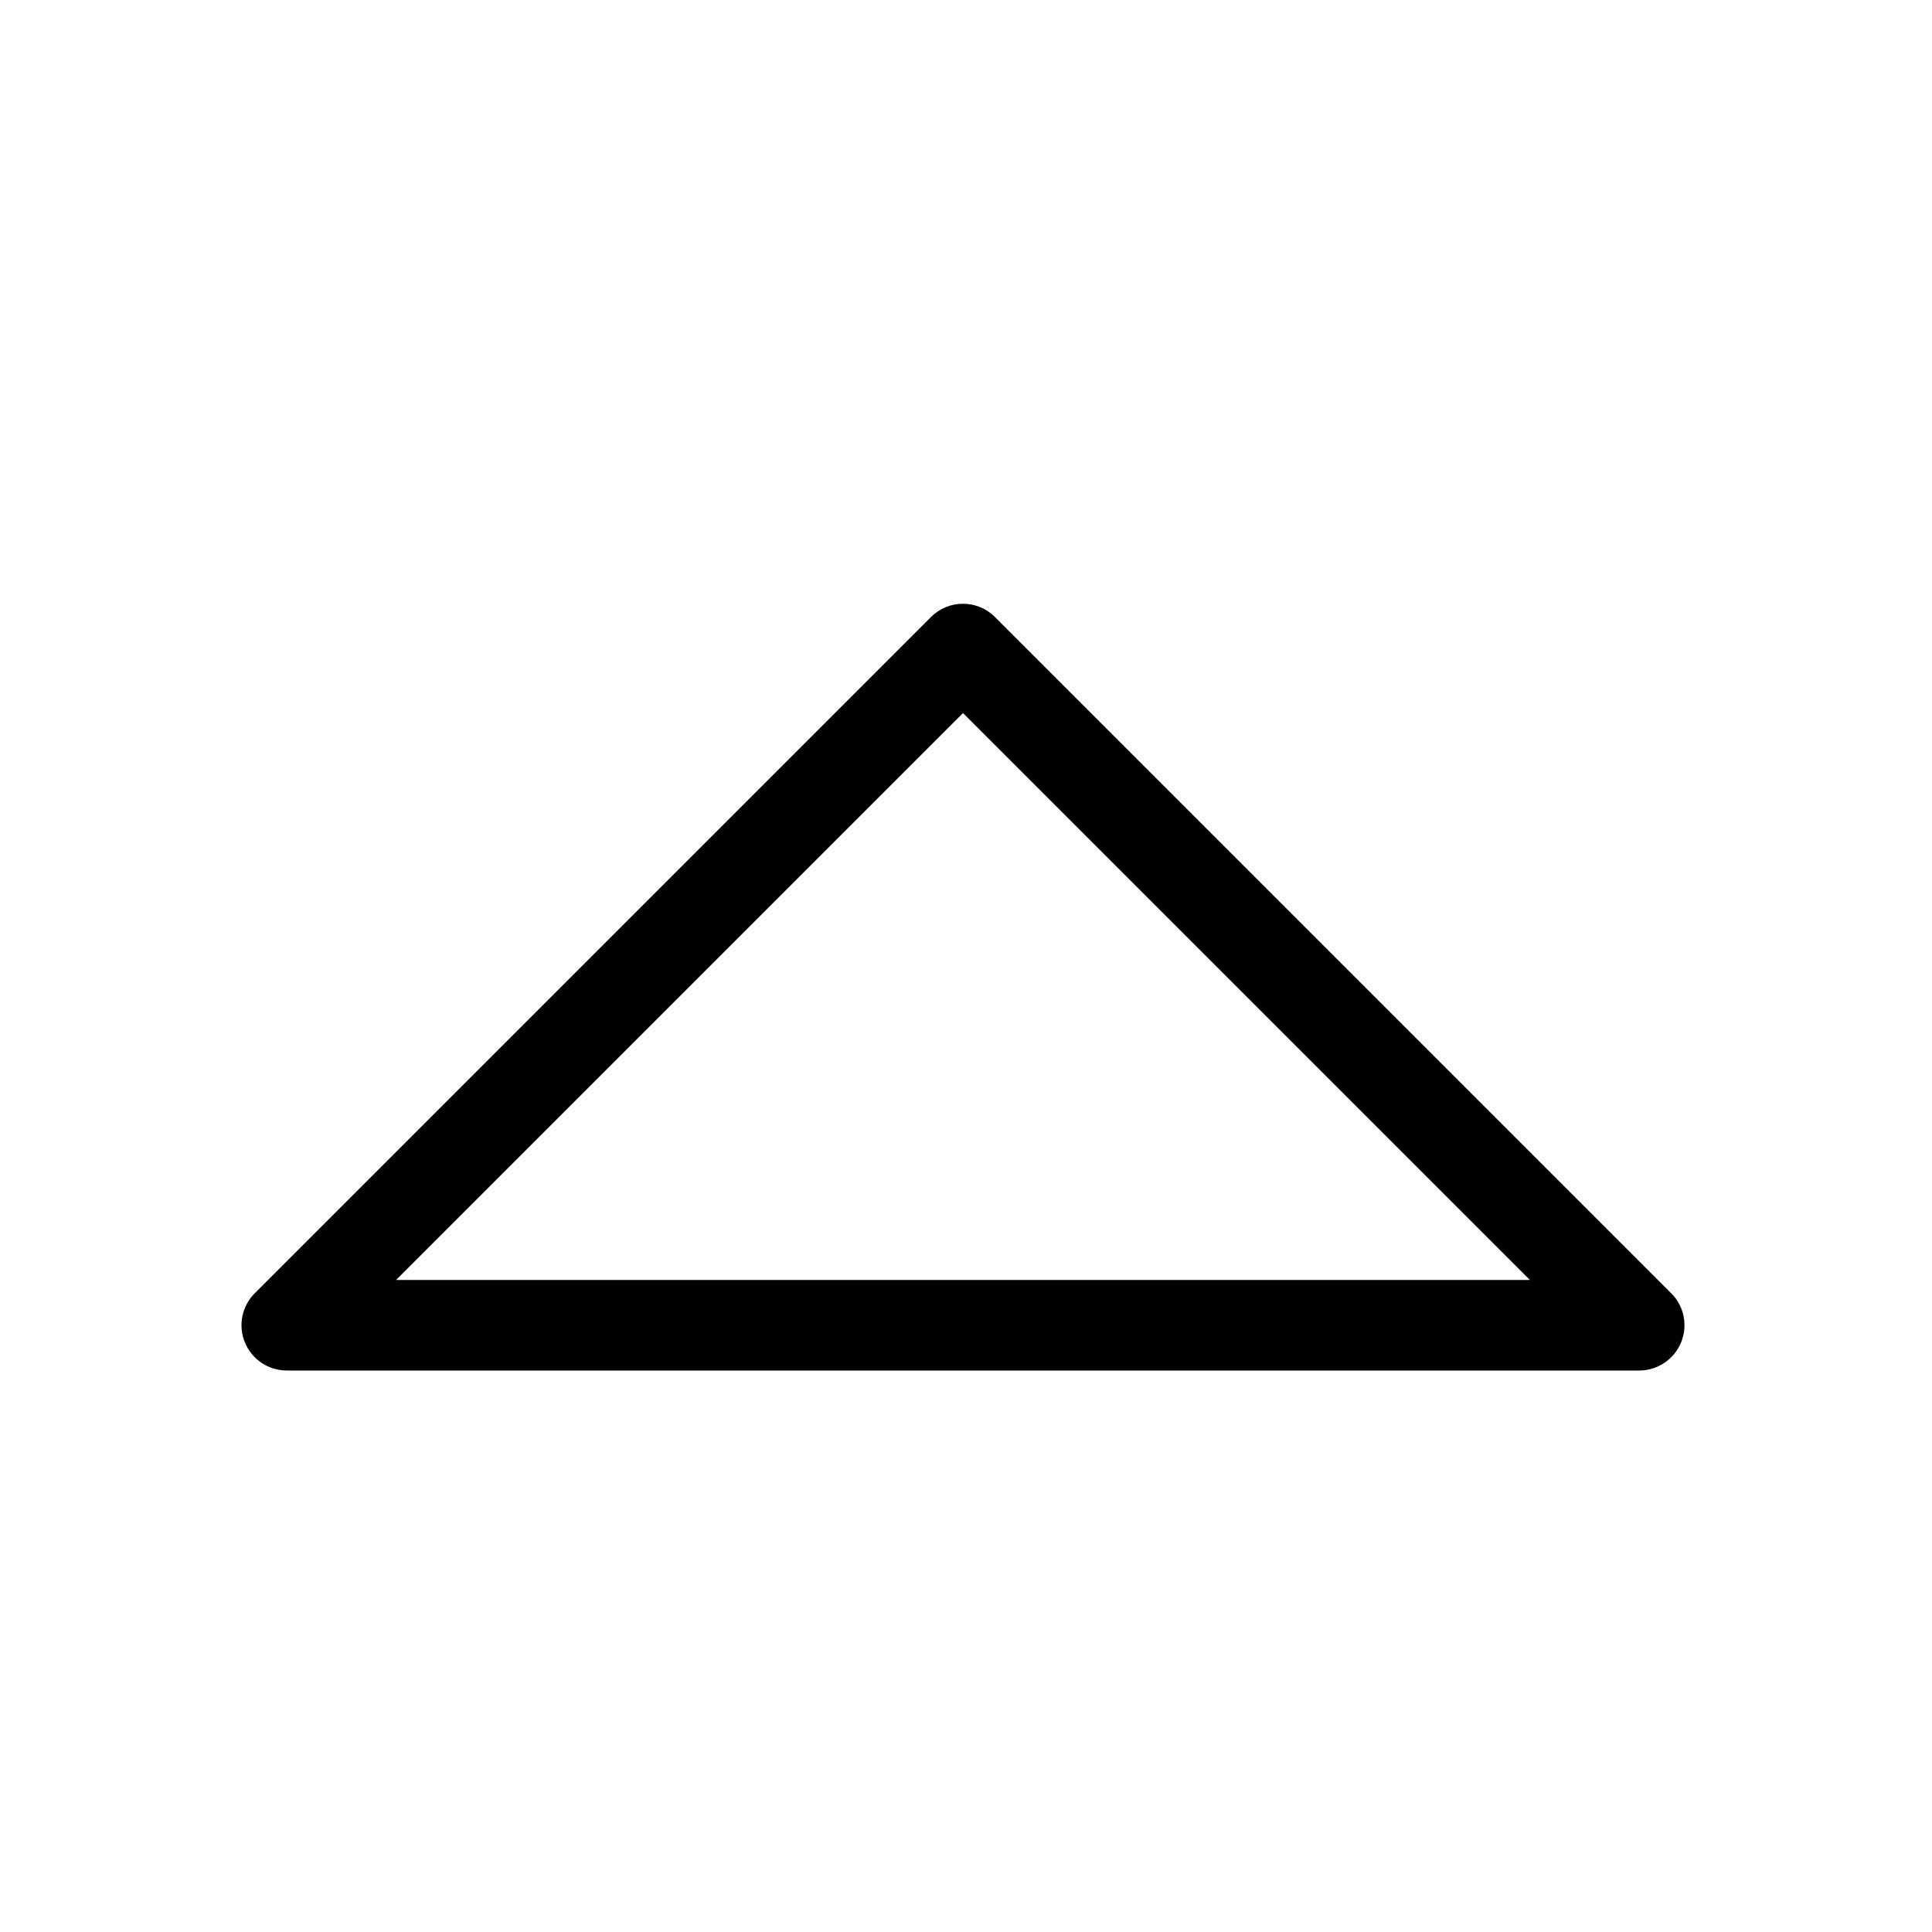 <svg width="32" height="32" viewBox="0 0 32 32" fill="none" xmlns="http://www.w3.org/2000/svg">
<path fill-rule="evenodd" clip-rule="evenodd" d="M15.42 10.22C15.713 9.927 16.188 9.927 16.48 10.22L27.68 21.42C27.895 21.634 27.959 21.957 27.843 22.237C27.727 22.517 27.453 22.7 27.15 22.7H4.75C4.447 22.7 4.173 22.517 4.057 22.237C3.941 21.957 4.005 21.634 4.22 21.42L15.42 10.22ZM15.95 11.811L6.561 21.2H25.339L15.95 11.811Z" fill="black"/>
</svg>
